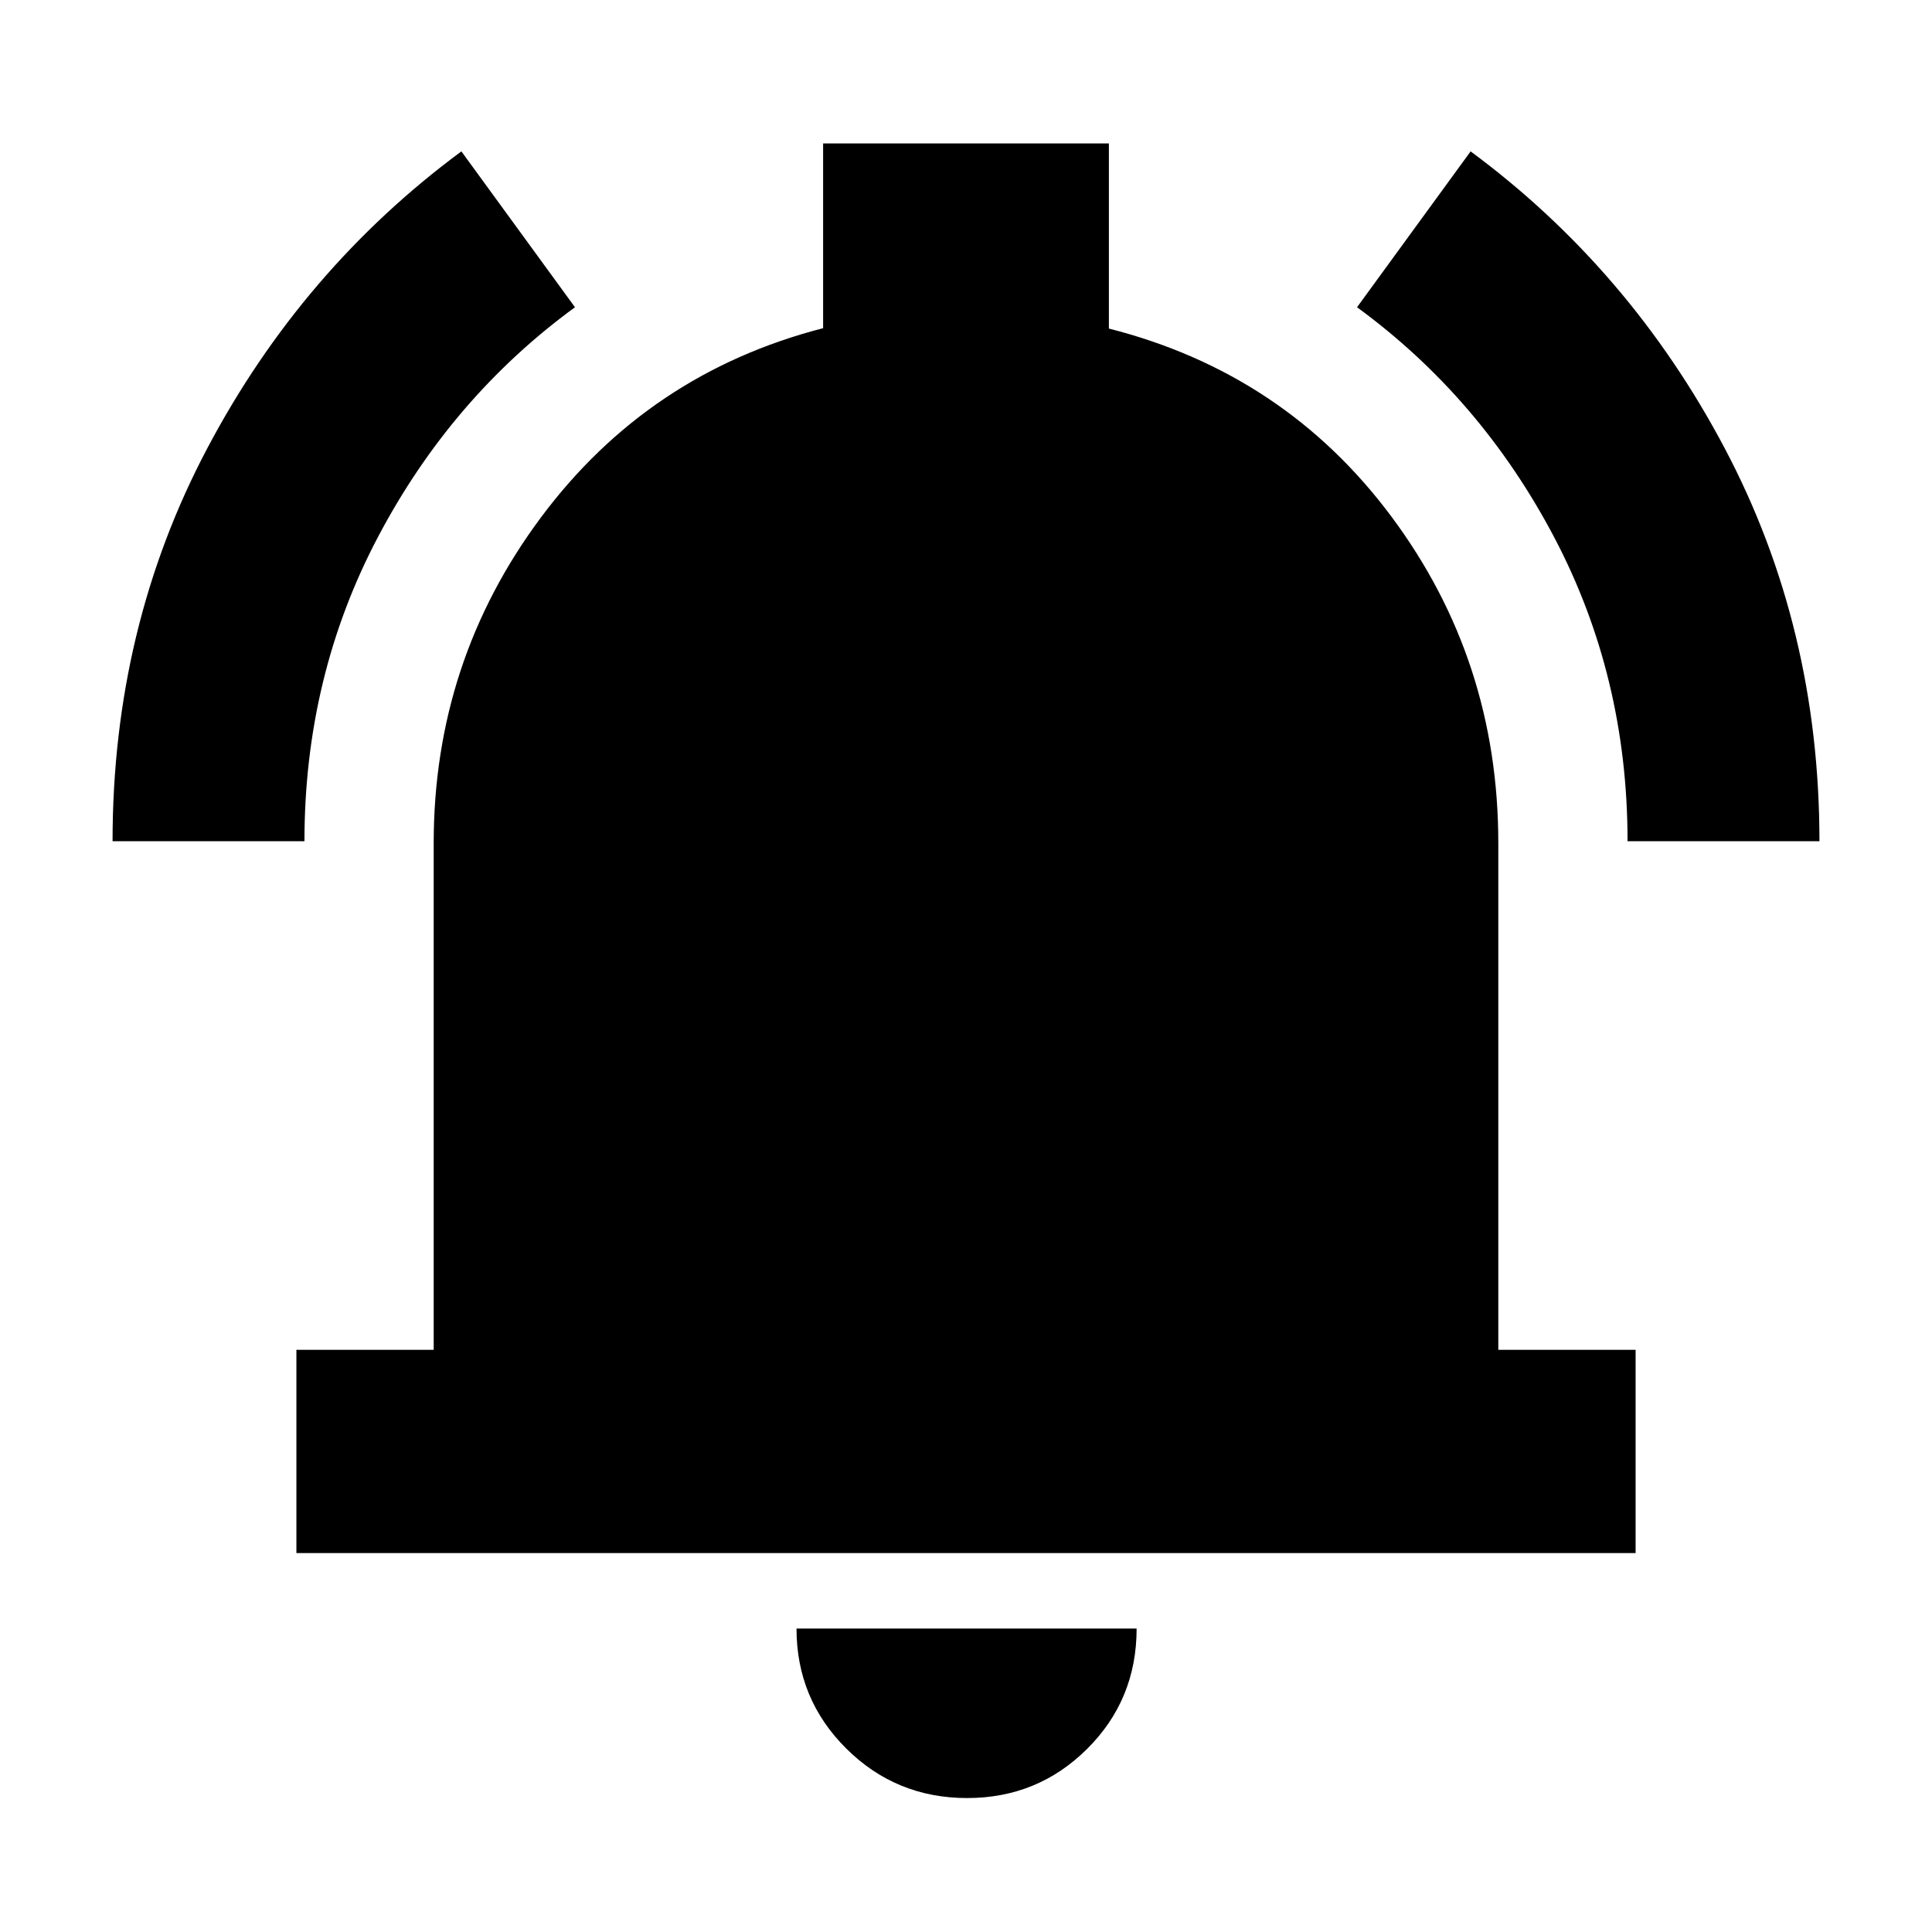 <svg xmlns="http://www.w3.org/2000/svg" height="24" viewBox="0 -960 960 960" width="24"><path d="M147.28-188.28v-101h68.22v-251.78q0-90.35 53.36-161.92 53.36-71.56 140.14-93.95v-91.79h142v91.98q87.35 22.2 140.43 93.48 53.07 71.28 53.07 162.2v251.78h68.22v101H147.28ZM480.57-66.56q-35.3 0-60.05-24.58-24.74-24.58-24.74-59.64h169q0 35.32-24.57 59.77-24.58 24.45-59.64 24.45ZM55.93-542q0-106.18 47.03-195.17 47.03-89 126.3-147.61l56.44 77.45q-61.34 44.82-97.88 114.13-36.54 69.31-36.54 151.2H55.93Zm752.79 0q0-81.89-36.54-151.2-36.54-69.31-97.88-114.13l56.44-77.45q79.27 58.61 126.3 147.61 47.03 88.99 47.03 195.17h-95.35Z"/></svg>
